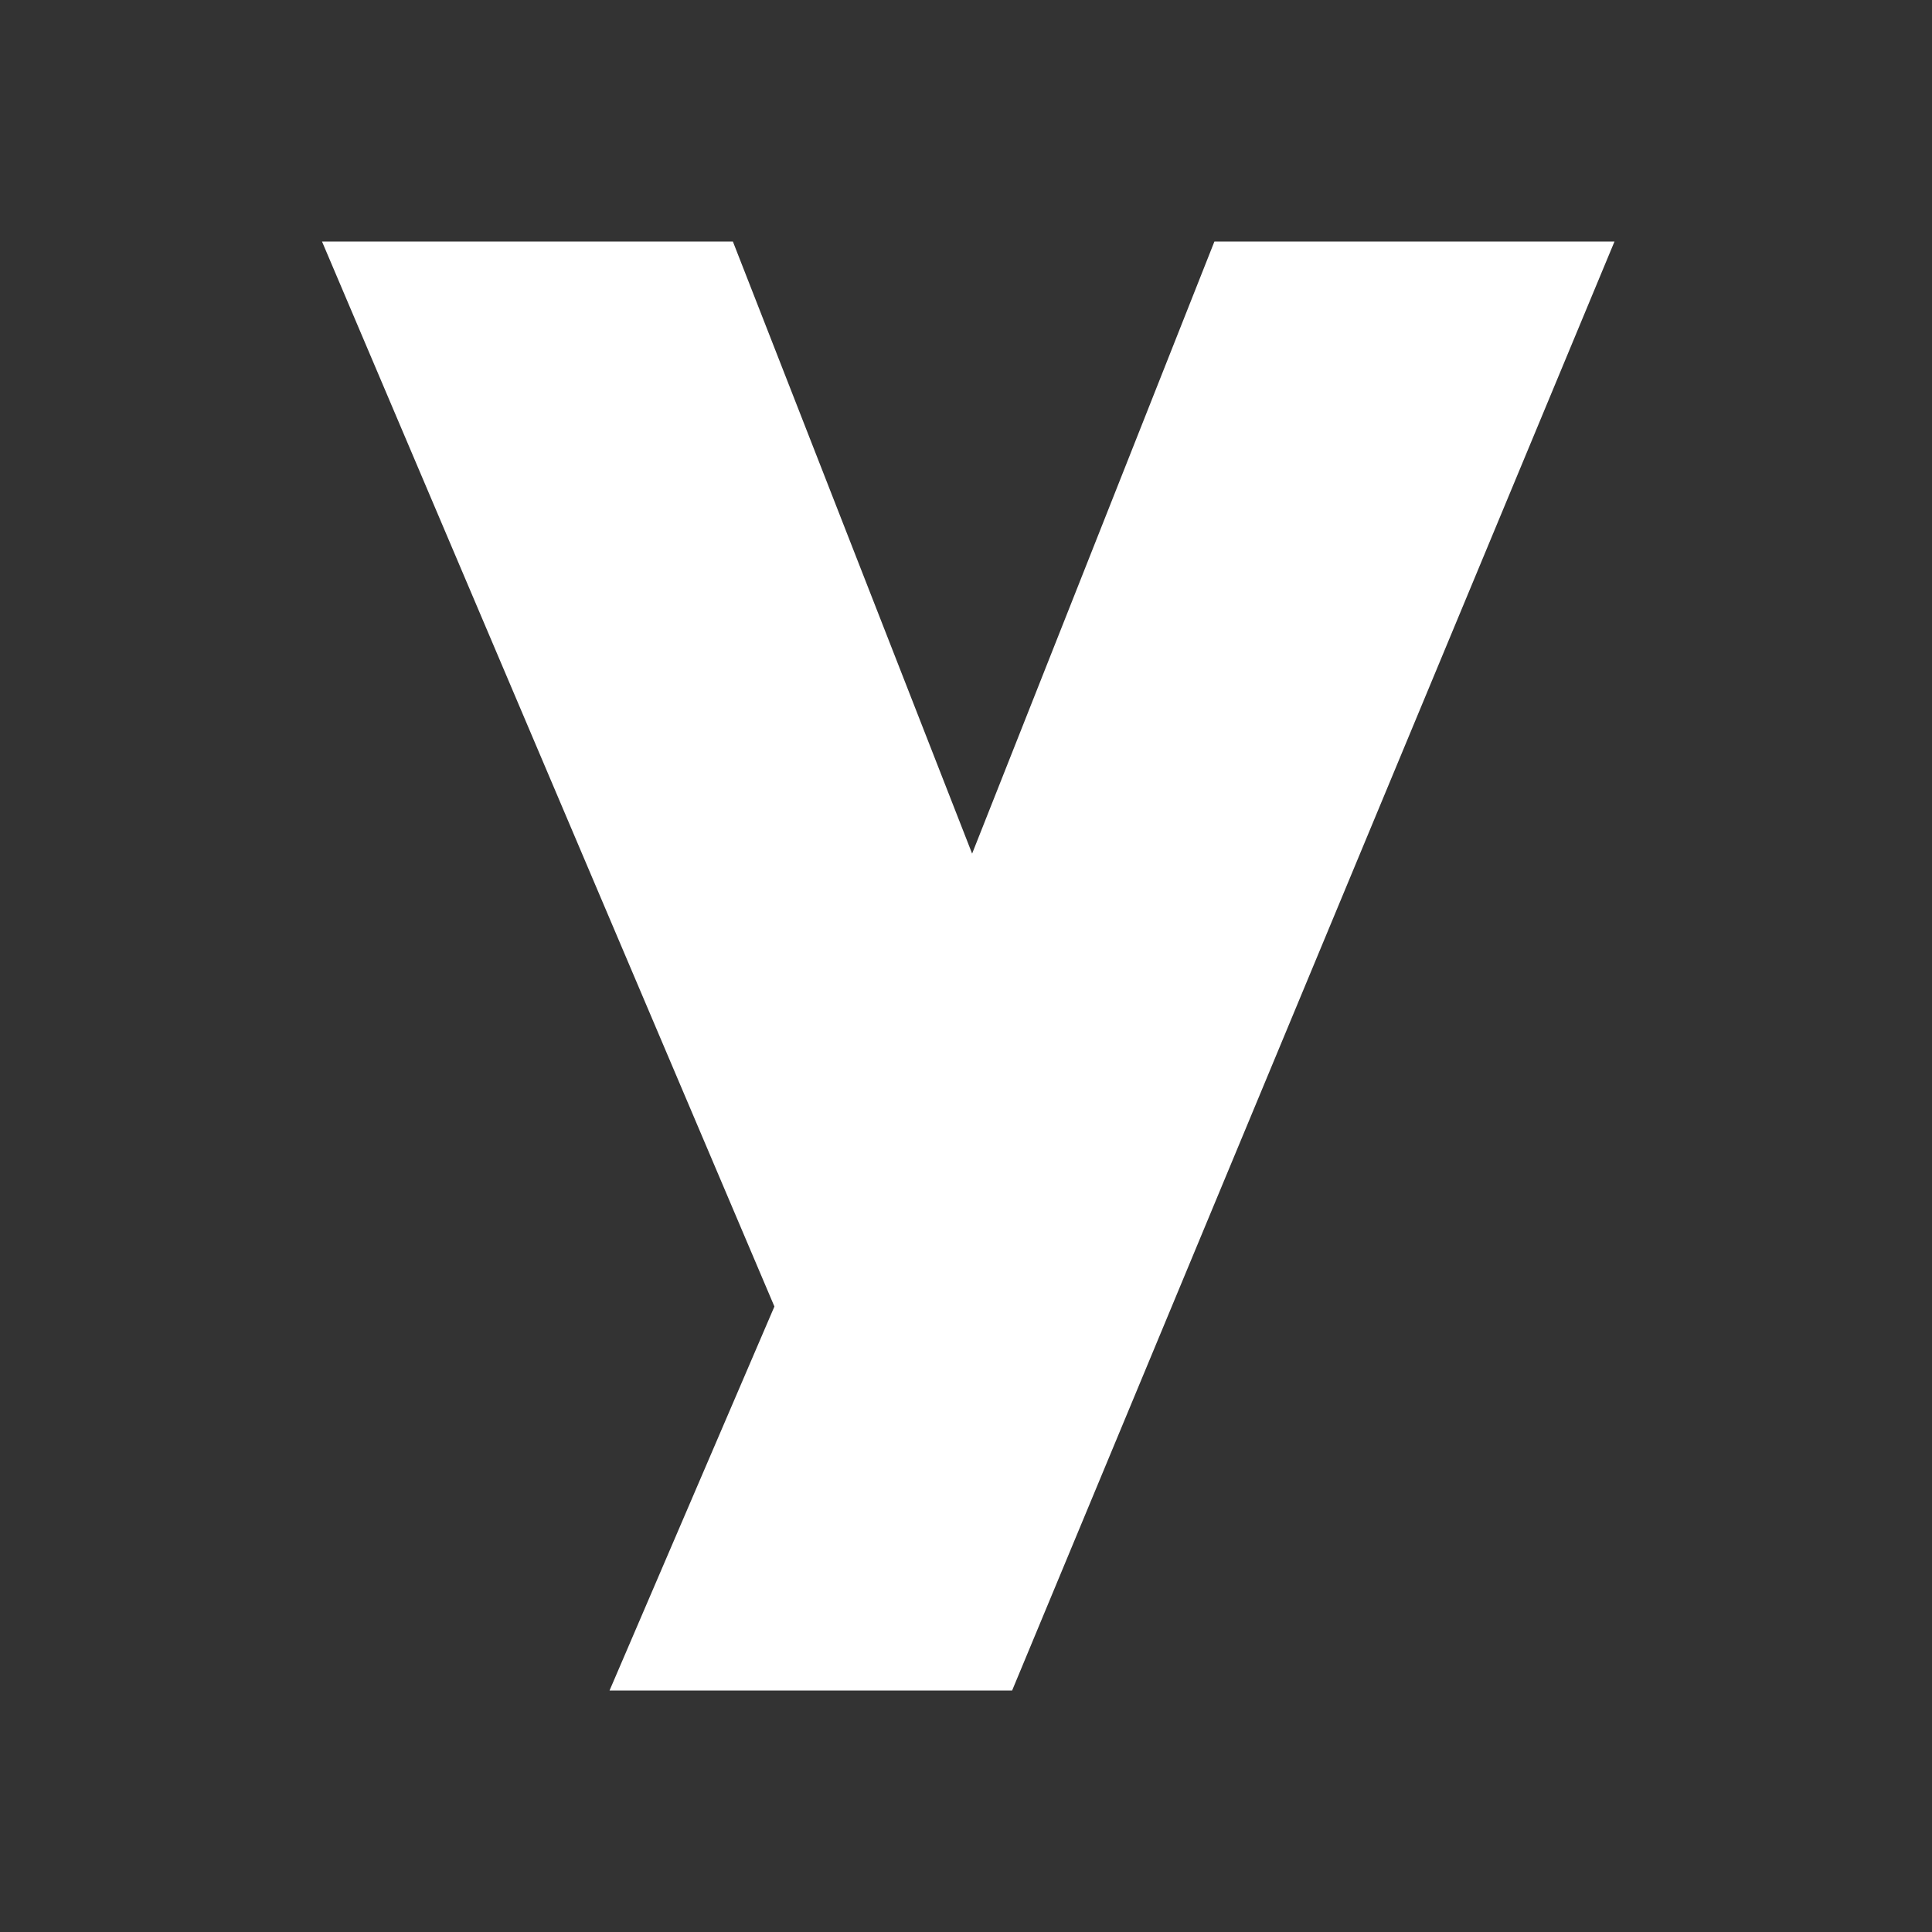 <svg width="24" height="24" viewBox="0 0 24 24" fill="none" xmlns="http://www.w3.org/2000/svg">
    <rect x="0" y="0" width="24" height="24" fill="#333333" stroke="none"/>
    <path d="M4 3H9.104L12.076 10.604L15.086 3H20.056L12.573 21H7.572L9.62 16.23L4 3Z" fill="white" />
</svg>

